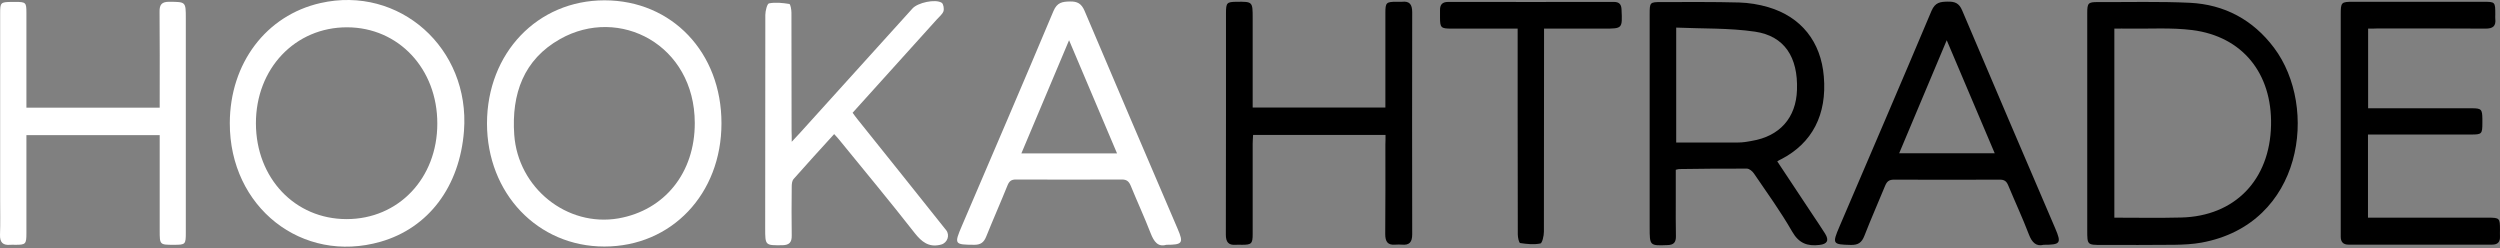 <svg width="302" height="30" viewBox="0 0 302 30" fill="none" xmlns="http://www.w3.org/2000/svg">
<rect x="0" y="0" width="302" height="30" fill="#808080" stroke="none"/>
<path d="M252.139 14.832C252.139 10.415 252.139 5.981 252.139 1.564C252.139 0.373 252.259 0.25 253.39 0.25C257.111 0.267 260.849 0.162 264.552 0.338C268.701 0.548 272.147 2.371 274.702 5.771C280.103 12.956 278.234 27.065 265.941 29.308C264.878 29.501 263.763 29.553 262.683 29.571C259.768 29.606 256.837 29.588 253.922 29.588C252.139 29.588 252.139 29.588 252.139 27.818C252.139 23.472 252.139 19.143 252.139 14.832ZM255.413 26.294C258.174 26.294 260.831 26.346 263.489 26.276C269.97 26.118 274.205 21.737 274.342 15.129C274.479 8.873 270.896 4.404 264.826 3.632C262.289 3.317 259.7 3.492 257.145 3.457C256.579 3.44 256.014 3.457 255.413 3.457C255.413 11.116 255.413 18.635 255.413 26.294Z" fill="black"/>
<path d="M214.693 19.493C216.116 21.631 217.505 23.734 218.911 25.855C219.425 26.643 219.974 27.414 220.471 28.221C220.985 29.044 220.728 29.482 219.802 29.587C218.345 29.763 217.316 29.412 216.493 27.975C215.105 25.557 213.459 23.278 211.881 20.965C211.693 20.684 211.315 20.369 211.024 20.369C208.298 20.351 205.572 20.386 202.846 20.422C202.76 20.422 202.657 20.456 202.434 20.509C202.434 21.718 202.434 22.945 202.434 24.19C202.434 25.627 202.417 27.064 202.451 28.518C202.468 29.255 202.194 29.587 201.457 29.605C199.279 29.693 199.279 29.693 199.279 27.449C199.279 18.862 199.279 10.291 199.279 1.704C199.279 0.284 199.314 0.249 200.668 0.249C203.806 0.249 206.96 0.214 210.098 0.302C211.264 0.337 212.464 0.53 213.596 0.863C217.591 2.037 219.974 5.051 220.317 9.24C220.711 13.832 218.928 17.284 215.173 19.23C215.036 19.282 214.899 19.37 214.693 19.493ZM202.485 17.214C205.04 17.214 207.509 17.232 209.978 17.214C210.527 17.214 211.058 17.127 211.607 17.021C214.985 16.461 216.973 14.235 217.076 10.852C217.213 6.909 215.567 4.35 212.001 3.824C208.898 3.369 205.692 3.474 202.485 3.334C202.485 8.083 202.485 12.587 202.485 17.214Z" fill="black"/>
<path d="M167.371 16.303C161.987 16.303 156.741 16.303 151.374 16.303C151.357 16.671 151.323 17.004 151.323 17.355C151.323 21 151.323 24.628 151.323 28.274C151.323 29.43 151.185 29.57 150.037 29.57C149.779 29.57 149.522 29.553 149.265 29.57C148.391 29.641 148.082 29.22 148.082 28.344C148.099 23.559 148.099 18.774 148.099 13.99C148.099 9.854 148.099 5.735 148.099 1.599C148.099 0.32 148.202 0.232 149.385 0.215C151.323 0.197 151.323 0.197 151.323 2.212C151.323 5.788 151.323 9.346 151.323 12.991C156.655 12.991 161.936 12.991 167.354 12.991C167.354 12.658 167.354 12.325 167.354 11.975C167.354 8.504 167.354 5.034 167.354 1.546C167.354 0.32 167.456 0.215 168.691 0.215C168.914 0.215 169.137 0.232 169.36 0.215C170.286 0.109 170.594 0.548 170.594 1.476C170.577 10.415 170.577 19.37 170.594 28.309C170.594 29.255 170.251 29.641 169.342 29.553C169.085 29.535 168.828 29.535 168.571 29.553C167.645 29.641 167.336 29.203 167.336 28.274C167.371 24.663 167.354 21.07 167.354 17.46C167.371 17.127 167.371 16.777 167.371 16.303Z" fill="black"/>
<path d="M286.069 3.457C286.069 6.717 286.069 9.837 286.069 13.079C286.446 13.079 286.789 13.079 287.132 13.079C290.955 13.079 294.762 13.079 298.585 13.079C299.751 13.079 299.854 13.202 299.871 14.358C299.871 14.516 299.871 14.691 299.871 14.849C299.871 16.181 299.803 16.251 298.517 16.251C294.727 16.251 290.938 16.251 287.149 16.251C286.806 16.251 286.463 16.251 286.052 16.251C286.052 19.599 286.052 22.858 286.052 26.294C286.412 26.294 286.772 26.294 287.132 26.294C291.624 26.294 296.116 26.294 300.608 26.294C301.946 26.294 301.997 26.364 301.997 27.748C301.997 28.011 301.98 28.274 301.997 28.537C302.031 29.238 301.723 29.553 301.037 29.553C295.259 29.553 289.481 29.553 283.703 29.553C283.051 29.553 282.76 29.22 282.76 28.589C282.76 28.361 282.76 28.134 282.76 27.906C282.76 19.195 282.76 10.485 282.76 1.775C282.76 0.267 282.811 0.215 284.269 0.215C289.498 0.215 294.727 0.215 299.957 0.215C301.431 0.215 301.431 0.215 301.431 1.775C301.431 1.932 301.414 2.108 301.431 2.265C301.534 3.159 301.14 3.457 300.265 3.457C295.893 3.422 291.538 3.44 287.166 3.44C286.875 3.457 286.515 3.457 286.069 3.457Z" fill="black"/>
<path d="M246.875 29.571C245.983 29.799 245.469 29.308 245.092 28.327C244.32 26.311 243.412 24.366 242.589 22.385C242.383 21.895 242.126 21.702 241.594 21.702C237.325 21.719 233.056 21.719 228.786 21.702C228.203 21.702 227.946 21.912 227.723 22.438C226.9 24.453 226.009 26.451 225.22 28.484C224.894 29.326 224.449 29.606 223.574 29.588C221.38 29.536 221.311 29.466 222.203 27.38C225.923 18.687 229.661 10.012 233.33 1.302C233.776 0.268 234.41 0.215 235.267 0.197C236.125 0.18 236.656 0.355 237.033 1.267C240.754 10.065 244.526 18.828 248.281 27.608C249.035 29.378 248.915 29.571 246.875 29.571ZM229.421 18.512C233.313 18.512 237.085 18.512 240.96 18.512C239.039 13.973 237.153 9.539 235.165 4.859C233.193 9.556 231.324 14.008 229.421 18.512Z" fill="black"/>
<path d="M183.332 3.457C180.555 3.457 177.932 3.457 175.291 3.457C174.074 3.457 173.954 3.335 173.954 2.125C173.954 1.827 173.954 1.529 173.954 1.249C173.937 0.565 174.228 0.232 174.931 0.232C181.601 0.25 188.287 0.232 194.957 0.232C195.609 0.232 195.866 0.53 195.883 1.179C195.986 3.457 196.003 3.457 193.74 3.457C191.374 3.457 189.008 3.457 186.521 3.457C186.521 3.93 186.521 4.316 186.521 4.702C186.521 12.466 186.521 20.23 186.504 27.994C186.504 28.484 186.299 29.378 186.076 29.413C185.287 29.571 184.447 29.483 183.641 29.361C183.487 29.343 183.35 28.677 183.35 28.326C183.332 23.419 183.332 18.494 183.332 13.587C183.332 10.608 183.332 7.628 183.332 4.649C183.332 4.281 183.332 3.93 183.332 3.457Z" fill="black"/>
<path d="M73.025 0.039C81.169 0.039 87.17 6.348 87.153 14.901C87.153 23.436 81.117 29.781 73.007 29.781C64.949 29.781 58.828 23.349 58.828 14.901C58.845 6.401 64.932 0.039 73.025 0.039ZM83.929 14.848C83.912 5.42 74.825 0.67 67.658 4.718C63.269 7.19 61.777 11.326 62.12 16.268C62.566 22.7 68.481 27.45 74.705 26.381C80.294 25.399 83.946 20.86 83.929 14.848Z" fill="white"/>
<path d="M27.76 14.866C27.777 7.646 32.149 1.862 38.699 0.372C48.232 -1.801 56.804 5.823 56.05 15.813C55.536 22.525 51.781 27.538 45.968 29.203C36.487 31.919 27.726 25.031 27.76 14.866ZM41.871 26.468C48.129 26.468 52.827 21.544 52.827 14.937C52.844 8.329 48.163 3.317 41.939 3.299C35.664 3.282 30.898 8.277 30.915 14.919C30.932 21.509 35.612 26.468 41.871 26.468Z" fill="white"/>
<path d="M19.291 16.321C13.907 16.321 8.626 16.321 3.191 16.321C3.191 16.672 3.191 17.022 3.191 17.355C3.191 20.966 3.191 24.558 3.191 28.169C3.191 29.501 3.105 29.571 1.837 29.571C1.648 29.571 1.442 29.553 1.254 29.571C0.362 29.658 -0.032 29.29 0.002 28.344C0.053 26.942 0.019 25.522 0.019 24.12C0.019 16.619 0.019 9.118 0.019 1.617C0.019 0.302 0.071 0.25 1.391 0.232C1.545 0.232 1.717 0.232 1.871 0.232C3.123 0.232 3.191 0.302 3.191 1.547C3.191 4.982 3.191 8.417 3.191 11.87C3.191 12.22 3.191 12.588 3.191 13.009C8.558 13.009 13.873 13.009 19.291 13.009C19.291 12.641 19.291 12.29 19.291 11.94C19.291 8.435 19.308 4.929 19.274 1.424C19.256 0.53 19.565 0.215 20.439 0.215C22.446 0.232 22.446 0.197 22.446 2.23C22.446 10.853 22.446 19.458 22.446 28.081C22.446 29.536 22.411 29.571 20.988 29.571C19.291 29.571 19.291 29.571 19.291 27.836C19.291 24.366 19.291 20.895 19.291 17.425C19.291 17.075 19.291 16.724 19.291 16.321Z" fill="white"/>
<path d="M140.888 29.571C139.876 29.869 139.396 29.185 139.002 28.186C138.247 26.241 137.373 24.348 136.584 22.42C136.361 21.894 136.087 21.684 135.521 21.684C131.252 21.701 126.983 21.701 122.713 21.684C122.182 21.684 121.925 21.877 121.719 22.367C120.879 24.453 119.97 26.503 119.13 28.589C118.838 29.308 118.444 29.571 117.69 29.571C115.289 29.553 115.238 29.518 116.215 27.24C119.901 18.617 123.622 9.994 127.257 1.336C127.703 0.285 128.337 0.197 129.263 0.18C130.137 0.162 130.635 0.425 131.012 1.301C134.732 10.099 138.504 18.862 142.259 27.643C142.996 29.36 142.859 29.571 140.888 29.571ZM129.143 4.859C127.154 9.591 125.285 14.043 123.382 18.529C127.291 18.529 131.063 18.529 134.938 18.529C133.018 14.008 131.132 9.556 129.143 4.859Z" fill="white"/>
<path d="M95.64 17.127C96.086 16.637 96.377 16.339 96.651 16.041C101.178 11.028 105.704 6.033 110.231 1.021C110.865 0.32 112.991 -0.153 113.763 0.337C113.968 0.478 114.071 1.074 113.968 1.371C113.831 1.74 113.454 2.02 113.18 2.335C109.785 6.086 106.424 9.819 102.995 13.622C103.218 13.92 103.407 14.2 103.63 14.463C107.179 18.898 110.745 23.331 114.277 27.783C114.277 27.783 114.277 27.783 114.294 27.801C114.774 28.414 114.448 29.325 113.711 29.536C113.643 29.553 113.574 29.571 113.505 29.588C112.185 29.869 111.345 29.22 110.522 28.186C107.522 24.348 104.401 20.598 101.332 16.829C101.178 16.637 100.989 16.444 100.766 16.198C99.086 18.039 97.457 19.826 95.846 21.649C95.674 21.859 95.64 22.245 95.64 22.56C95.623 24.523 95.606 26.486 95.64 28.449C95.657 29.29 95.331 29.606 94.508 29.623C92.434 29.641 92.434 29.676 92.434 27.555C92.434 18.968 92.434 10.397 92.451 1.81C92.451 1.319 92.674 0.443 92.897 0.408C93.685 0.25 94.543 0.355 95.348 0.478C95.486 0.495 95.606 1.161 95.606 1.529C95.623 6.314 95.623 11.098 95.623 15.866C95.64 16.181 95.64 16.531 95.64 17.127Z" fill="white"/>
</svg>

